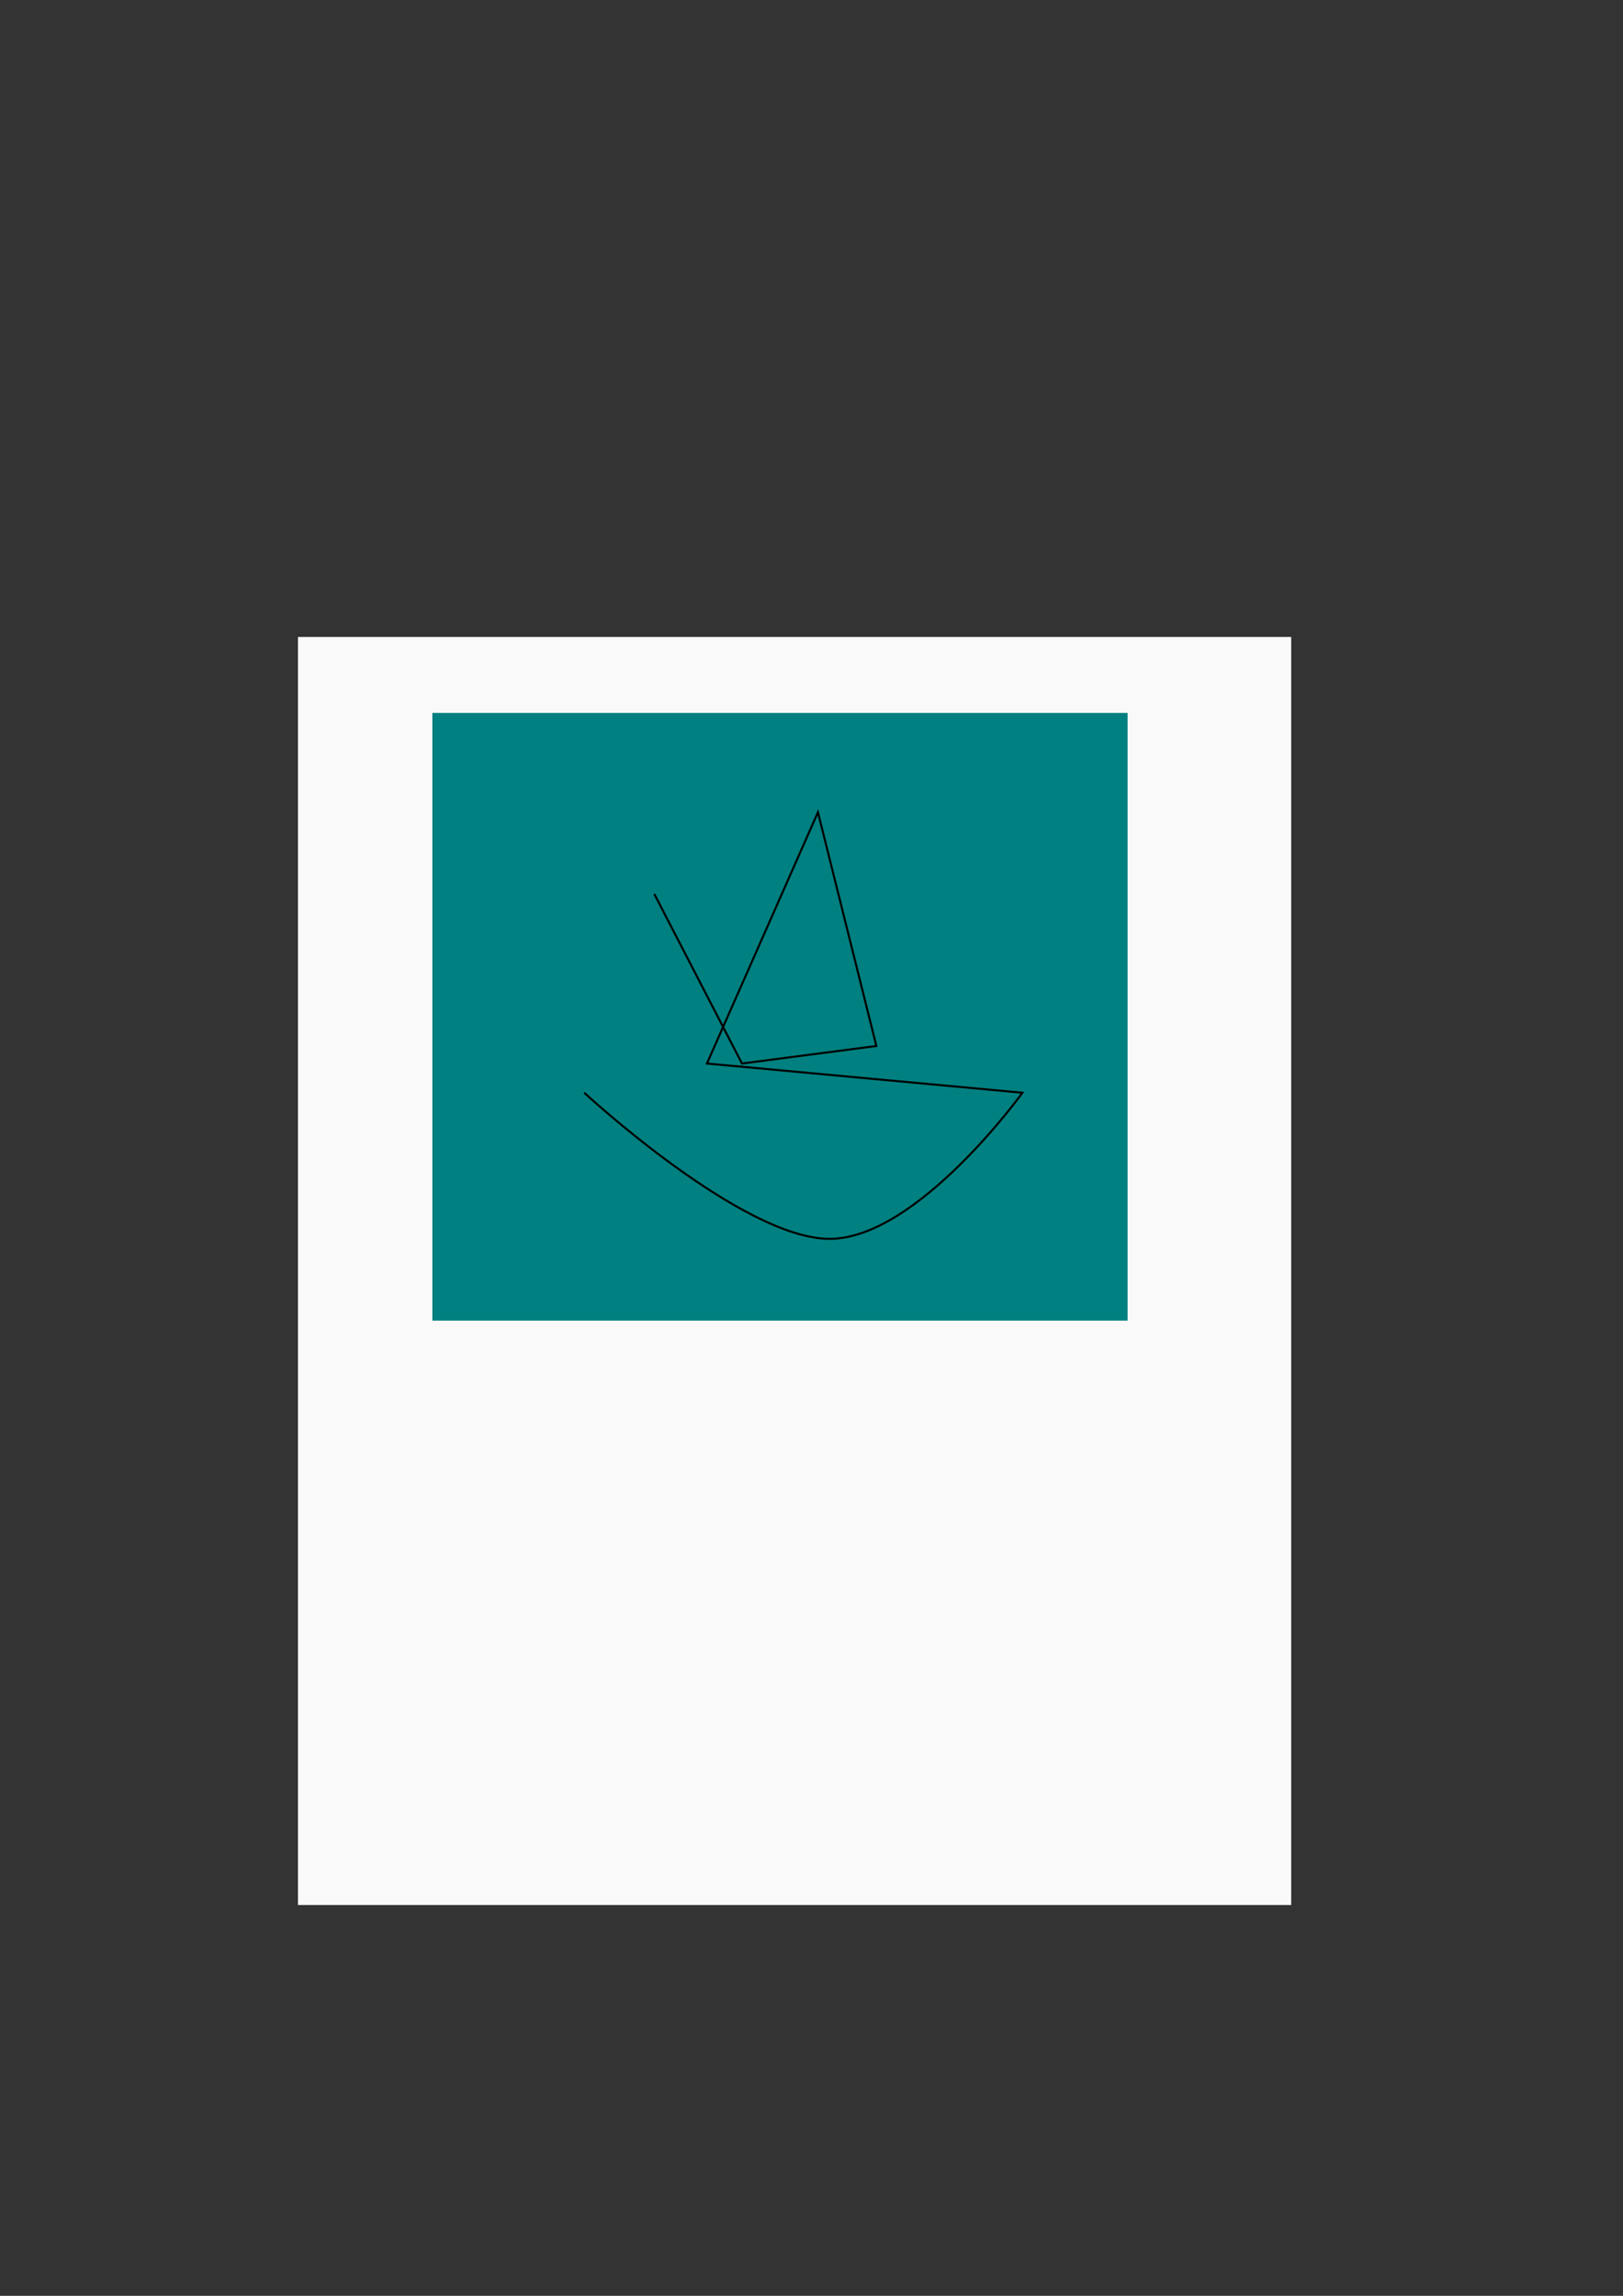 <?xml version="1.0" encoding="UTF-8" standalone="no"?>
<svg
   xmlns:dc="http://purl.org/dc/elements/1.1/"
   xmlns:cc="http://creativecommons.org/ns#"
   xmlns:rdf="http://www.w3.org/1999/02/22-rdf-syntax-ns#"
   xmlns:svg="http://www.w3.org/2000/svg"
   xmlns="http://www.w3.org/2000/svg"
   xmlns:sodipodi="http://sodipodi.sourceforge.net/DTD/sodipodi-0.dtd"
   xmlns:inkscape="http://www.inkscape.org/namespaces/inkscape"
   width="210mm"
   height="297mm"
   viewBox="0 0 210 297"
   version="1.1"
   id="svg8"
   inkscape:export-filename="C:\Users\silve\OneDrive\Documentos\Cursos\B7web\encomenda_choco\images\exemplo.png"
   inkscape:export-xdpi="96"
   inkscape:export-ydpi="96"
   inkscape:version="1.0.2-2 (e86c870879, 2021-01-15)"
   sodipodi:docname="drawing.svg">
  <rect x="0" y="0" width="210" height="297" fill="#333333" stroke="none"/>
  <defs
     id="defs2" />
  <sodipodi:namedview
     id="base"
     pagecolor="#ffffff"
     bordercolor="#666666"
     borderopacity="1.0"
     inkscape:pageopacity="0.0"
     inkscape:pageshadow="2"
     inkscape:zoom="0.4353295"
     inkscape:cx="1160.5208"
     inkscape:cy="321.37791"
     inkscape:document-units="mm"
     inkscape:current-layer="layer1"
     inkscape:document-rotation="0"
     showgrid="false"
     inkscape:window-width="2400"
     inkscape:window-height="1271"
     inkscape:window-x="-9"
     inkscape:window-y="-9"
     inkscape:window-maximized="1" />
  <g
     inkscape:label="Layer 1"
     inkscape:groupmode="layer"
     id="layer1">
    <rect
       style="fill:#f9f9f9;stroke-width:0.265"
       id="rect10"
       width="128.512"
       height="164.042"
       x="38.554"
       y="82.399" />
    <rect
       style="fill:#008080;stroke-width:0.265"
       id="rect12"
       width="89.958"
       height="78.619"
       x="55.94"
       y="92.226" />
    <path
       style="fill:none;stroke:#000000;stroke-width:0.265px;stroke-linecap:butt;stroke-linejoin:miter;stroke-opacity:1"
       d="m 84.667,115.661 c 11.339,21.923 11.339,21.923 11.339,21.923 l 17.387,-2.268 -7.56,-30.238 -14.363,32.506 40.821,3.78 c 0,0 -13.607,18.899 -24.946,18.899 -11.339,0 -31.75,-18.899 -31.75,-18.899"
       id="path14" />
  </g>
</svg>
